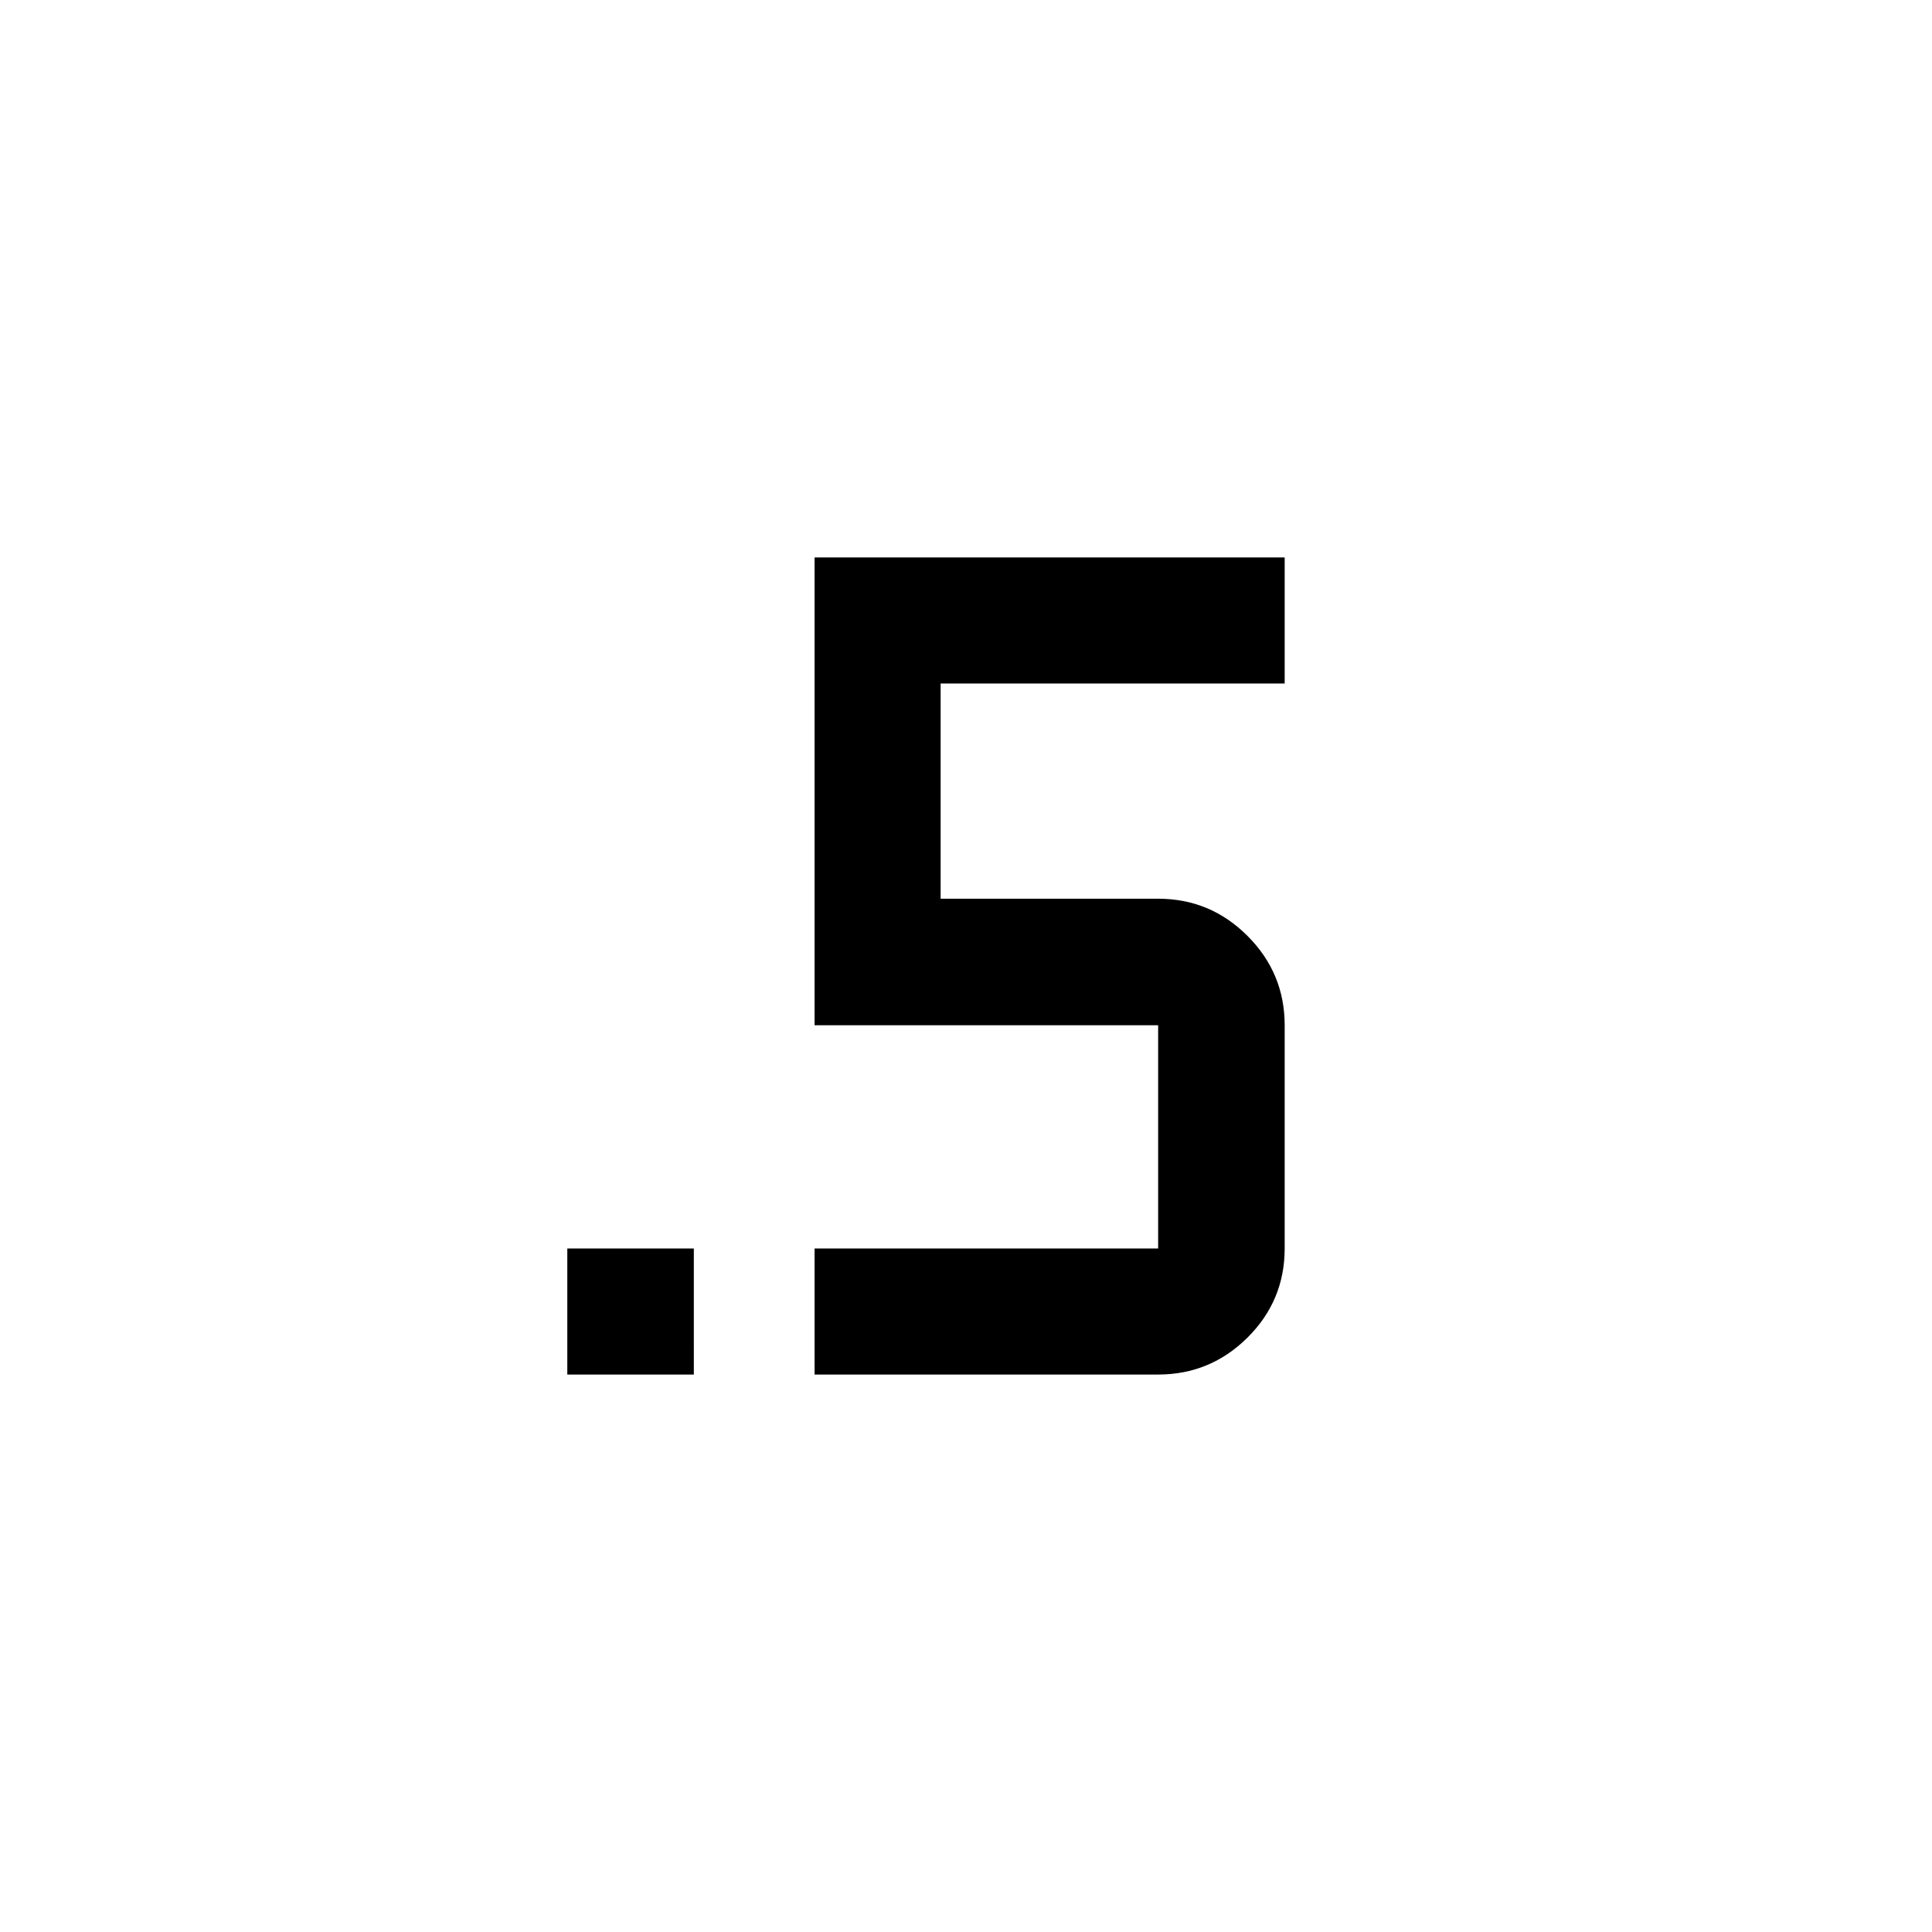 <svg xmlns="http://www.w3.org/2000/svg" width="48" height="48" viewBox="0 -960 960 960"><path d="M281.891-277v-62.63h62.87V-277h-62.87Zm122.87 0v-62.63h170.717v-110.935H404.761V-683h233.587v62.63H467.391v106.935h108.087q25.913 0 44.392 18.478 18.478 18.479 18.478 44.392v110.935q0 25.913-18.478 44.271Q601.391-277 575.478-277H404.761Z"/></svg>